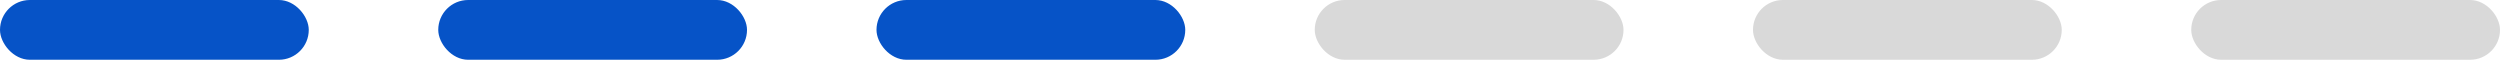 <svg width="251" height="6" viewBox="0 0 251 6" fill="none" xmlns="http://www.w3.org/2000/svg">
<rect x="220" width="31" height="6" rx="3" fill="#D9D9D9"/>
<rect x="176" width="31" height="6" rx="3" fill="#D9D9D9"/>
<rect x="132" width="31" height="6" rx="3" fill="#D9D9D9"/>
<rect x="88" width="31" height="6" rx="3" fill="#0653C7"/>
<rect width="31" height="6" rx="3" fill="#0653C7"/>
<rect x="44" width="31" height="6" rx="3" fill="#0653C7"/>
</svg>
